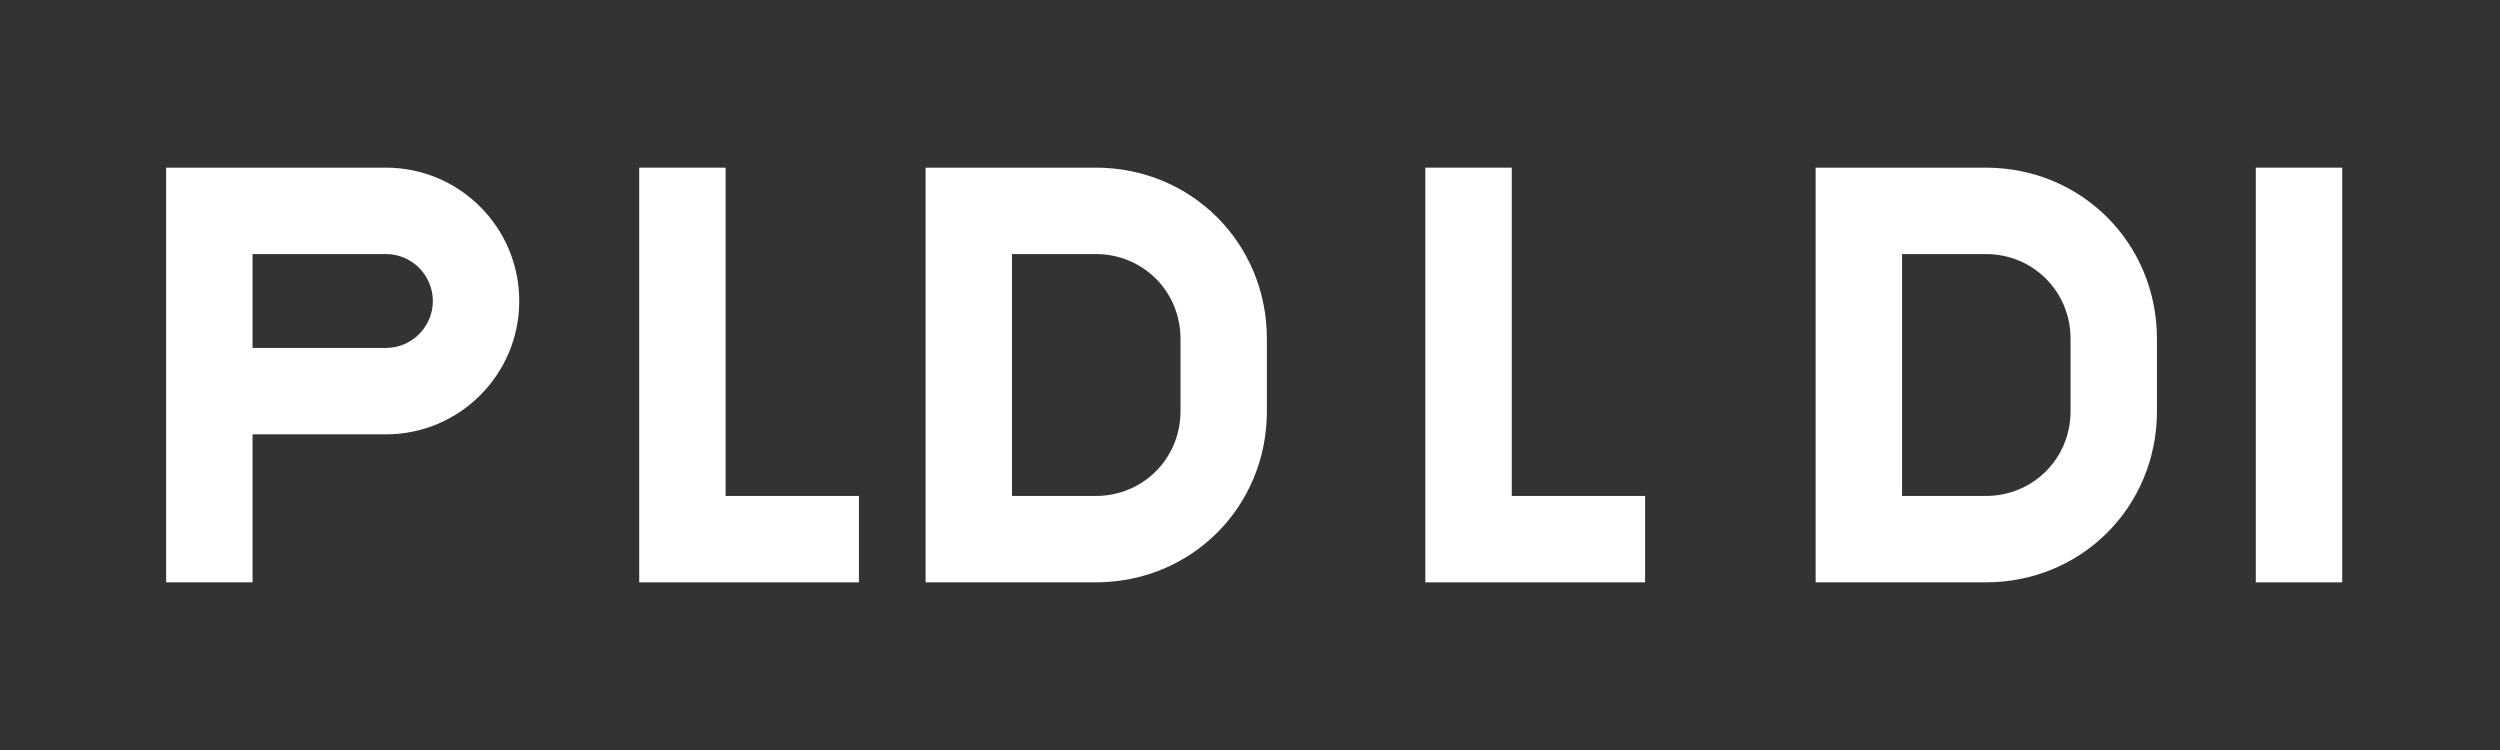 <?xml version="1.0" encoding="UTF-8"?>
<svg width="200px" height="60px" viewBox="0 0 200 60" version="1.1" xmlns="http://www.w3.org/2000/svg" xmlns:xlink="http://www.w3.org/1999/xlink">
    <rect x="0" y="0" width="200" height="60" fill="#333333" stroke="none"/>
    <title>RevelateOps Logo White</title>
    <g stroke="none" fill="none" fill-rule="evenodd">
        <g fill="#FFFFFF" fill-rule="nonzero">
            <path d="M30.872,13.412 C36.76,13.412 41.54,18.192 41.54,24.08 C41.54,29.968 36.76,34.748 30.872,34.748 L20.204,34.748 L20.204,46.588 L13.292,46.588 L13.292,13.412 L30.872,13.412 Z M30.872,27.836 C32.939,27.836 34.628,26.147 34.628,24.08 C34.628,22.013 32.939,20.324 30.872,20.324 L20.204,20.324 L20.204,27.836 L30.872,27.836 Z"></path>
            <path d="M58.048,13.412 L58.048,39.676 L68.716,39.676 L68.716,46.588 L51.136,46.588 L51.136,13.412 L58.048,13.412 Z"></path>
            <path d="M74.048,13.412 L87.656,13.412 C95.316,13.412 101.352,19.448 101.352,27.108 L101.352,32.892 C101.352,40.552 95.316,46.588 87.656,46.588 L74.048,46.588 L74.048,13.412 Z M87.656,39.676 C91.447,39.676 94.44,36.683 94.44,32.892 L94.44,27.108 C94.44,23.317 91.447,20.324 87.656,20.324 L80.96,20.324 L80.96,39.676 L87.656,39.676 Z"></path>
            <path d="M120.94,13.412 L120.94,39.676 L131.608,39.676 L131.608,46.588 L114.028,46.588 L114.028,13.412 L120.94,13.412 Z"></path>
            <path d="M145.252,13.412 L158.86,13.412 C166.52,13.412 172.556,19.448 172.556,27.108 L172.556,32.892 C172.556,40.552 166.52,46.588 158.86,46.588 L145.252,46.588 L145.252,13.412 Z M158.86,39.676 C162.651,39.676 165.644,36.683 165.644,32.892 L165.644,27.108 C165.644,23.317 162.651,20.324 158.86,20.324 L152.164,20.324 L152.164,39.676 L158.86,39.676 Z"></path>
            <path d="M187.376,13.412 L187.376,46.588 L180.464,46.588 L180.464,13.412 L187.376,13.412 Z"></path>
        </g>
    </g>
</svg>
